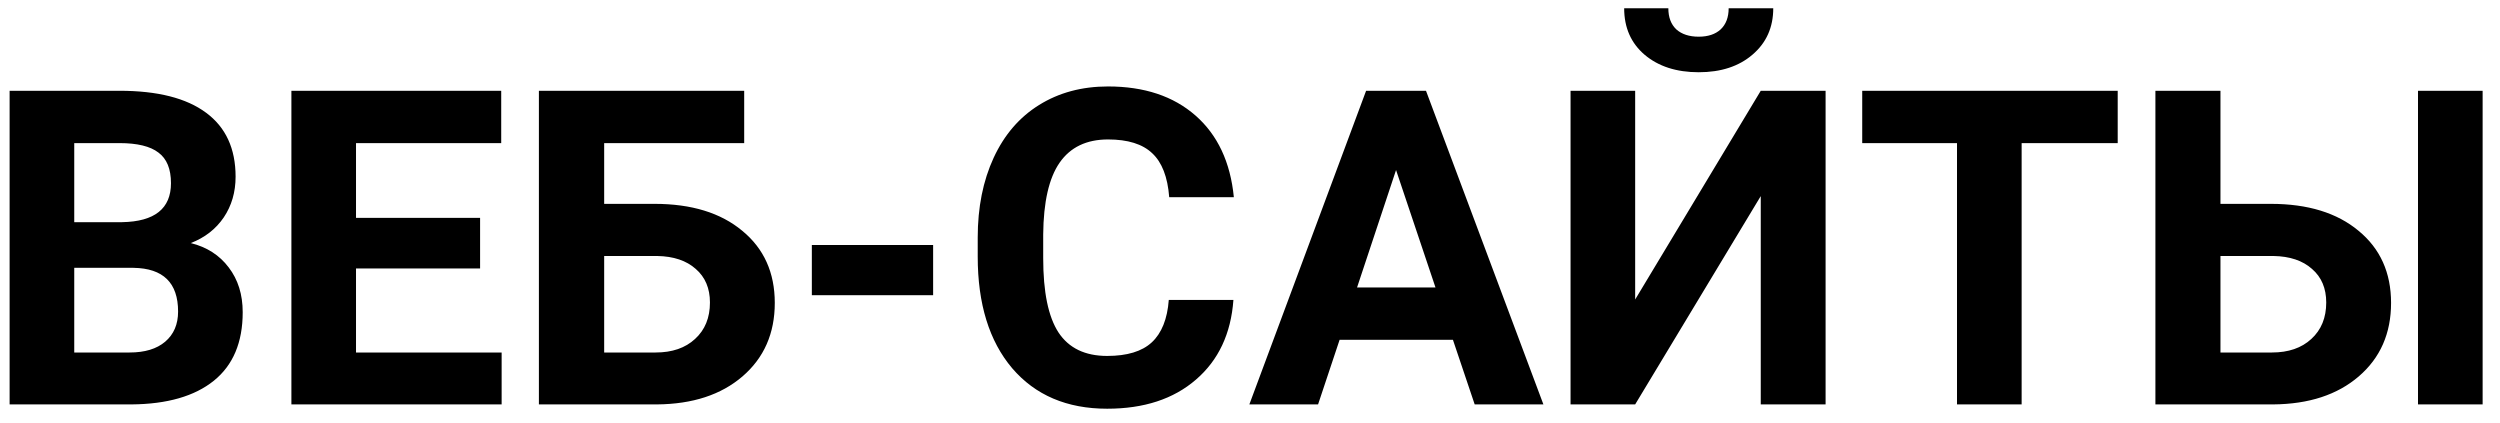 <svg width="136" height="23" viewBox="0 0 136 23" fill="none" xmlns="http://www.w3.org/2000/svg">
<path d="M0.523 22V4.938H6.5C8.57 4.938 10.141 5.336 11.211 6.133C12.281 6.922 12.816 8.082 12.816 9.613C12.816 10.449 12.602 11.188 12.172 11.828C11.742 12.461 11.145 12.926 10.379 13.223C11.254 13.441 11.941 13.883 12.441 14.547C12.949 15.211 13.203 16.023 13.203 16.984C13.203 18.625 12.68 19.867 11.633 20.711C10.586 21.555 9.094 21.984 7.156 22H0.523ZM4.039 14.57V19.176H7.051C7.879 19.176 8.523 18.98 8.984 18.59C9.453 18.191 9.688 17.645 9.688 16.949C9.688 15.387 8.879 14.594 7.262 14.57H4.039ZM4.039 12.086H6.641C8.414 12.055 9.301 11.348 9.301 9.965C9.301 9.191 9.074 8.637 8.621 8.301C8.176 7.957 7.469 7.785 6.5 7.785H4.039V12.086ZM26.117 14.605H19.367V19.176H27.289V22H15.852V4.938H27.266V7.785H19.367V11.852H26.117V14.605ZM40.484 7.785H32.867V11.09H35.609C37.617 11.09 39.207 11.578 40.379 12.555C41.559 13.523 42.148 14.832 42.148 16.48C42.148 18.137 41.562 19.469 40.391 20.477C39.227 21.477 37.676 21.984 35.738 22H29.316V4.938H40.484V7.785ZM32.867 13.926V19.176H35.668C36.566 19.176 37.281 18.93 37.812 18.438C38.352 17.945 38.621 17.285 38.621 16.457C38.621 15.684 38.363 15.074 37.848 14.629C37.34 14.176 36.641 13.941 35.75 13.926H32.867ZM50.762 16.059H44.164V13.328H50.762V16.059ZM67.098 16.316C66.965 18.152 66.285 19.598 65.059 20.652C63.84 21.707 62.23 22.234 60.23 22.234C58.043 22.234 56.32 21.5 55.062 20.031C53.812 18.555 53.188 16.531 53.188 13.961V12.918C53.188 11.277 53.477 9.832 54.055 8.582C54.633 7.332 55.457 6.375 56.527 5.711C57.605 5.039 58.855 4.703 60.277 4.703C62.246 4.703 63.832 5.23 65.035 6.285C66.238 7.34 66.934 8.82 67.121 10.727H63.605C63.52 9.625 63.211 8.828 62.68 8.336C62.156 7.836 61.355 7.586 60.277 7.586C59.105 7.586 58.227 8.008 57.641 8.852C57.062 9.688 56.766 10.988 56.75 12.754V14.043C56.75 15.887 57.027 17.234 57.582 18.086C58.145 18.938 59.027 19.363 60.23 19.363C61.316 19.363 62.125 19.117 62.656 18.625C63.195 18.125 63.504 17.355 63.582 16.316H67.098ZM79.039 18.484H72.875L71.703 22H67.965L74.316 4.938H77.574L83.961 22H80.223L79.039 18.484ZM73.824 15.637H78.09L75.945 9.25L73.824 15.637ZM95.785 4.938H99.312V22H95.785V10.668L88.953 22H85.438V4.938H88.953V16.293L95.785 4.938ZM96.465 0.449C96.465 1.488 96.09 2.328 95.34 2.969C94.598 3.609 93.621 3.93 92.41 3.93C91.199 3.93 90.219 3.613 89.469 2.98C88.727 2.348 88.355 1.504 88.355 0.449H90.758C90.758 0.941 90.902 1.324 91.191 1.598C91.488 1.863 91.894 1.996 92.41 1.996C92.918 1.996 93.316 1.863 93.605 1.598C93.894 1.324 94.039 0.941 94.039 0.449H96.465ZM115.203 7.785H109.977V22H106.461V7.785H101.305V4.938H115.203V7.785ZM120.793 11.09H123.535C125.543 11.09 127.133 11.578 128.305 12.555C129.484 13.523 130.074 14.832 130.074 16.48C130.074 18.137 129.488 19.469 128.316 20.477C127.152 21.477 125.602 21.984 123.664 22H117.254V4.938H120.793V11.09ZM135.055 22H131.539V4.938H135.055V22ZM120.793 13.926V19.176H123.594C124.492 19.176 125.207 18.93 125.738 18.438C126.277 17.945 126.547 17.285 126.547 16.457C126.547 15.684 126.289 15.074 125.773 14.629C125.266 14.176 124.566 13.941 123.676 13.926H120.793Z" fill="black"/>
</svg>
